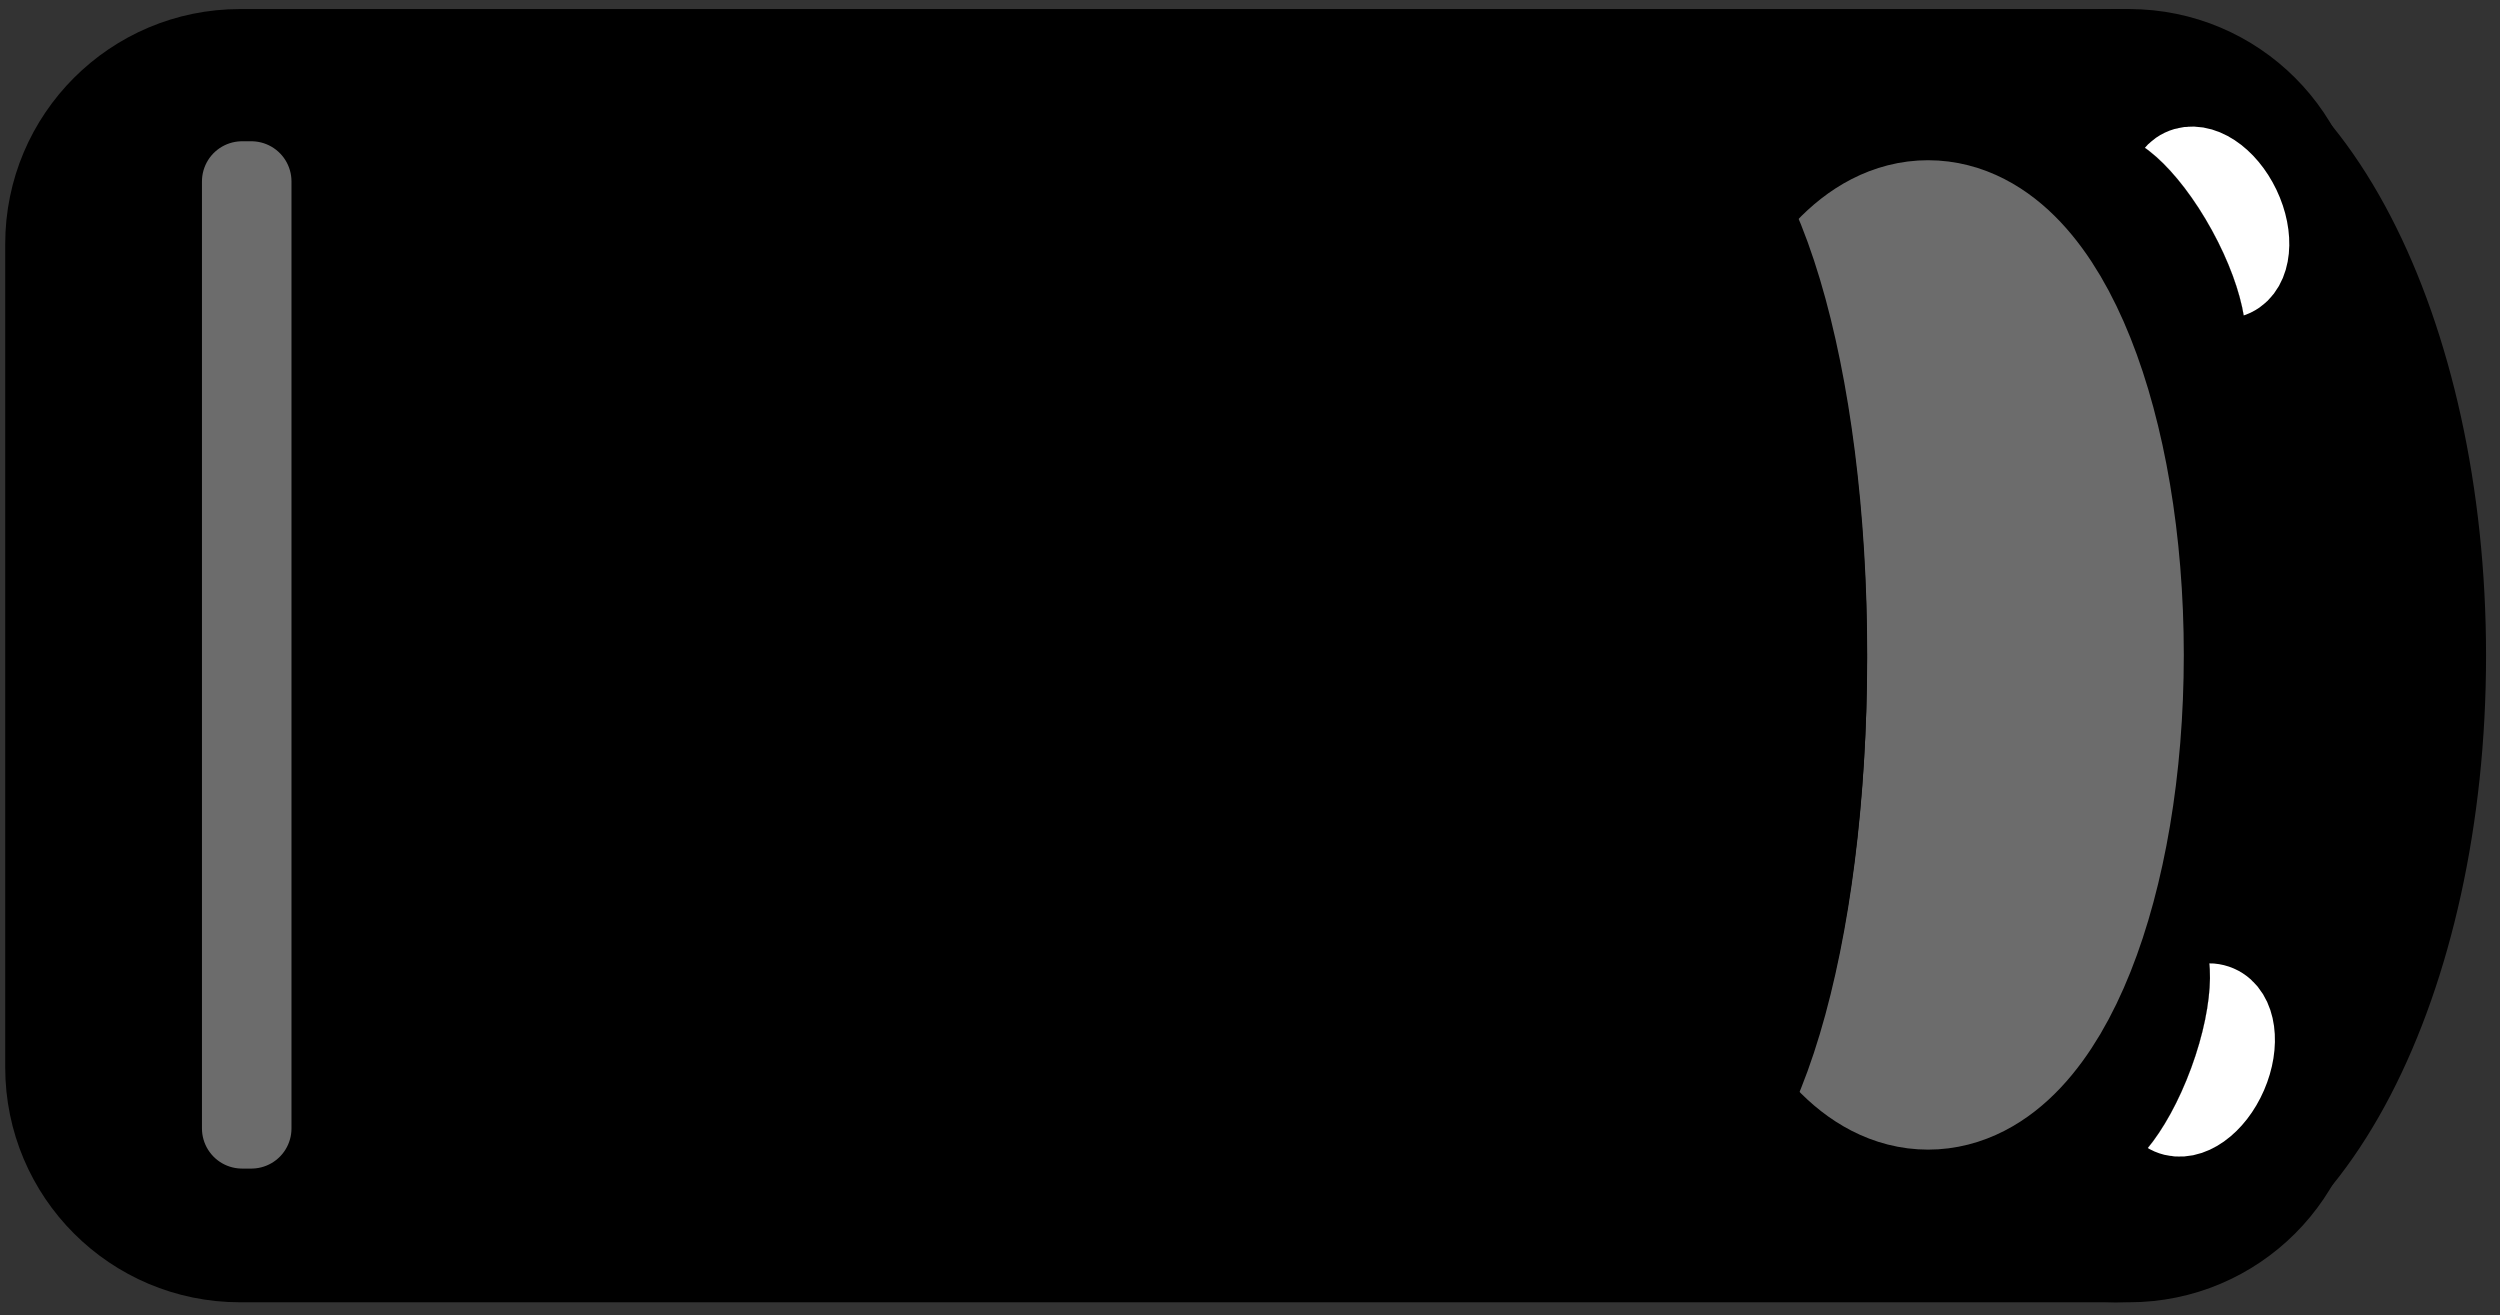 <?xml version="1.0" encoding="UTF-8" standalone="no"?>
<!DOCTYPE svg PUBLIC "-//W3C//DTD SVG 1.1//EN" "http://www.w3.org/Graphics/SVG/1.1/DTD/svg11.dtd">
<!-- Created with Vectornator (http://vectornator.io/) -->
<svg height="100%" stroke-miterlimit="10" style="fill-rule:nonzero;clip-rule:evenodd;stroke-linecap:round;stroke-linejoin:round;" version="1.1" viewBox="0 0 173 91" width="100%" xml:space="preserve" xmlns="http://www.w3.org/2000/svg" xmlns:vectornator="http://vectornator.io" xmlns:xlink="http://www.w3.org/1999/xlink">
<rect x="0" y="0" width="173" height="91" fill="#333333" stroke="none"/>
<defs/>
<g id="Capa-2" vectornator:layerName="Capa 2">
<path d="M5.361 16.873C5.361 10.662 10.396 5.627 16.607 5.627L147.333 5.627C153.544 5.627 158.579 10.662 158.579 16.873L158.579 73.872C158.579 80.083 153.544 85.118 147.333 85.118L16.607 85.118C10.396 85.118 5.361 80.083 5.361 73.872L5.361 16.873Z" fill="#000000" fill-rule="nonzero" opacity="1" stroke="#000000" stroke-linecap="butt" stroke-linejoin="round" stroke-width="10" vectornator:layerName="Rectángulo 1"/>
<path d="M125.772 45.372C125.772 23.421 135.009 5.627 146.404 5.627C157.798 5.627 167.035 23.421 167.035 45.372C167.035 67.323 157.798 85.118 146.404 85.118C135.009 85.118 125.772 67.323 125.772 45.372Z" fill="#000000" fill-rule="nonzero" opacity="1" stroke="#000000" stroke-linecap="butt" stroke-linejoin="round" stroke-width="10" vectornator:layerName="Óvalo 1"/>
</g>
<g id="Capa-4" vectornator:layerName="Capa 4">
<path d="M150.523 16.485C149.541 14.43 149.754 12.283 150.997 11.689C152.241 11.095 154.044 12.279 155.026 14.333C156.007 16.388 155.795 18.535 154.552 19.129C153.308 19.723 151.504 18.539 150.523 16.485Z" fill="#db5240" fill-rule="nonzero" opacity="1" stroke="#ffffff" stroke-linecap="butt" stroke-linejoin="round" stroke-width="5.555" vectornator:layerName="Óvalo 2"/>
<path d="M149.543 72.358C150.448 70.269 152.207 69.019 153.472 69.567C154.736 70.115 155.027 72.253 154.122 74.342C153.217 76.431 151.458 77.681 150.193 77.133C148.929 76.585 148.638 74.447 149.543 72.358Z" fill="#db5240" fill-rule="nonzero" opacity="1" stroke="#ffffff" stroke-linecap="butt" stroke-linejoin="round" stroke-width="5.555" vectornator:layerName="Óvalo 3"/>
</g>
<g id="Capa-3" vectornator:layerName="Capa 3">
<path d="M122.463 45.321C122.463 30.135 127.369 17.825 133.422 17.825C139.475 17.825 144.382 30.135 144.382 45.321C144.382 60.506 139.475 72.817 133.422 72.817C127.369 72.817 122.463 60.506 122.463 45.321Z" fill="#6c6c6c" fill-rule="nonzero" opacity="1" stroke="#6c6c6c" stroke-linecap="butt" stroke-linejoin="round" stroke-width="13.474" vectornator:layerName="Óvalo 1"/>
<path d="M16.753 12.553L17.393 12.553L17.393 78.088L16.753 78.088L16.753 12.553Z" fill="#6c6c6c" fill-rule="nonzero" opacity="1" stroke="#6c6c6c" stroke-linecap="butt" stroke-linejoin="round" stroke-width="5.555" vectornator:layerName="Rectángulo 1"/>
</g>
<g id="Capa-1" vectornator:layerName="Capa 1">
<path d="M112.285 11.29C106.668 11.29 102.129 26.524 102.129 45.321C102.129 48.38 102.403 51.126 102.629 53.946C102.742 54.178 102.905 54.355 103.004 54.602C103.857 56.734 103.828 58.592 103.473 60.352C103.483 60.595 103.415 60.829 103.41 61.071C105.122 71.8 108.397 79.352 112.285 79.352C117.903 79.352 122.473 64.118 122.473 45.321C122.473 26.524 117.903 11.29 112.285 11.29Z" fill="#000000" fill-rule="nonzero" opacity="1" stroke="#000000" stroke-linecap="butt" stroke-linejoin="round" stroke-width="13.474" vectornator:layerName="Curva 1"/>
<path d="M147.511 18.978C145.148 14.672 144.475 10.499 146.007 9.658C147.54 8.817 150.698 11.626 153.061 15.932C155.425 20.238 156.098 24.411 154.566 25.252C153.033 26.093 149.875 23.284 147.511 18.978Z" fill="#000000" fill-rule="nonzero" opacity="1" stroke="#000000" stroke-linecap="butt" stroke-linejoin="round" stroke-width="0.01" vectornator:layerName="Óvalo 3"/>
<path d="M145.685 71.723C147.381 67.114 150.087 63.866 151.727 64.47C153.368 65.074 153.323 69.3 151.626 73.91C149.93 78.52 147.225 81.767 145.584 81.163C143.943 80.559 143.988 76.333 145.685 71.723Z" fill="#000000" fill-rule="nonzero" opacity="1" stroke="#000000" stroke-linecap="butt" stroke-linejoin="round" stroke-width="0.01" vectornator:layerName="Óvalo 5"/>
<path d="M112.275 11.536C106.658 11.535 102.119 26.77 102.119 45.567C102.119 48.625 102.393 51.372 102.619 54.192C102.732 54.424 102.895 54.601 102.994 54.848C103.847 56.98 103.817 58.837 103.463 60.598C103.473 60.841 103.404 61.075 103.4 61.317C105.112 72.046 108.387 79.598 112.275 79.598C117.892 79.598 122.463 64.364 122.463 45.567C122.463 26.77 117.893 11.536 112.275 11.536Z" fill="#000000" fill-rule="nonzero" opacity="1" stroke="#000000" stroke-linecap="butt" stroke-linejoin="round" stroke-width="13.474" vectornator:layerName="Curva 2"/>
</g>
</svg>
